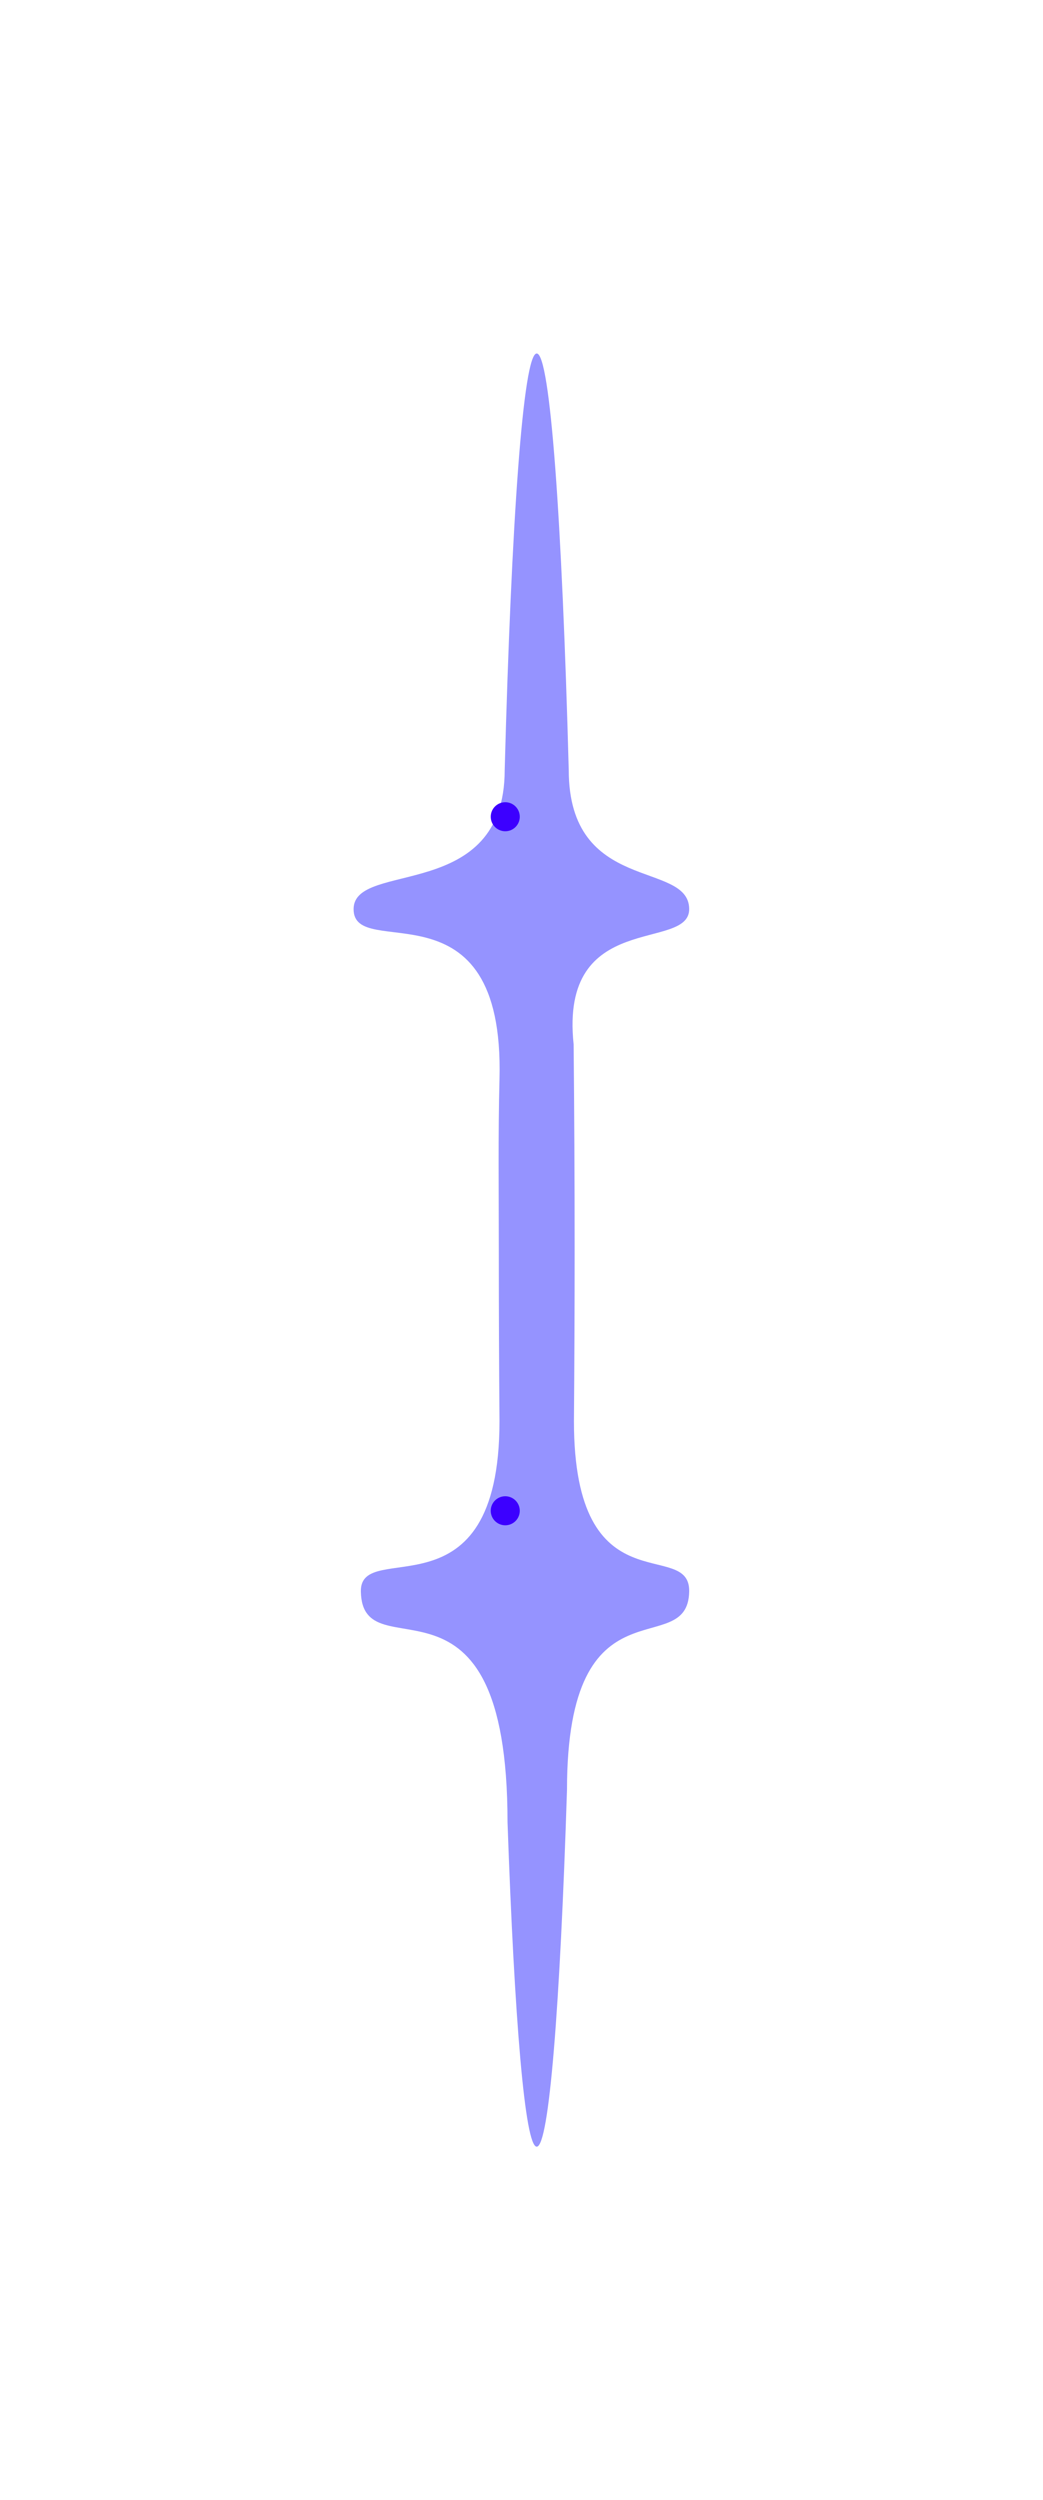 <svg width="366" height="877" viewBox="0 0 366 877" fill="none" xmlns="http://www.w3.org/2000/svg">
<g filter="url(#filter0_f_409_418)">
<path d="M188.341 123.999C193.067 123.999 197.218 182.264 199.579 270.068C199.579 313.662 241.546 301.724 241.843 318.757C242.109 334.042 196.267 318.757 201.293 366.314C201.524 389.493 201.645 413.66 201.645 438.5C201.645 459.022 201.562 479.086 201.403 498.512C201.404 564.753 242.175 539.199 241.843 558.242C241.407 583.235 198.964 551.731 198.964 627.879C196.535 703.881 192.681 753 188.341 753C184.22 753 180.537 708.725 178.097 639.202C178.097 543.239 127.144 587.752 126.63 558.242C126.298 539.199 175.278 568.999 175.278 498.512C175.119 479.086 175.036 459.022 175.036 438.5C175.036 417.977 174.779 397.907 175.278 378.487C177.103 307.434 123.75 337.8 124.082 318.757C124.379 301.724 177.103 316.776 177.103 270.068C179.463 182.264 183.614 123.999 188.341 123.999Z" fill="#6966FF" fill-opacity="0.7"/>
</g>
<g filter="url(#filter1_f_409_418)">
<circle cx="177.301" cy="529.94" r="5.095" transform="rotate(-90 177.301 529.94)" fill="#3C00FF"/>
</g>
<g filter="url(#filter2_f_409_418)">
<circle cx="177.301" cy="286.493" r="5.095" transform="rotate(-90 177.301 286.493)" fill="#3C00FF"/>
</g>
<defs>
<filter id="filter0_f_409_418" x="0.08" y="-0.001" width="365.764" height="877.001" filterUnits="userSpaceOnUse" color-interpolation-filters="sRGB">
<feFlood flood-opacity="0" result="BackgroundImageFix"/>
<feBlend mode="normal" in="SourceGraphic" in2="BackgroundImageFix" result="shape"/>
<feGaussianBlur stdDeviation="62" result="effect1_foregroundBlur_409_418"/>
</filter>
<filter id="filter1_f_409_418" x="118.205" y="470.845" width="118.191" height="118.191" filterUnits="userSpaceOnUse" color-interpolation-filters="sRGB">
<feFlood flood-opacity="0" result="BackgroundImageFix"/>
<feBlend mode="normal" in="SourceGraphic" in2="BackgroundImageFix" result="shape"/>
<feGaussianBlur stdDeviation="27" result="effect1_foregroundBlur_409_418"/>
</filter>
<filter id="filter2_f_409_418" x="118.205" y="227.397" width="118.191" height="118.191" filterUnits="userSpaceOnUse" color-interpolation-filters="sRGB">
<feFlood flood-opacity="0" result="BackgroundImageFix"/>
<feBlend mode="normal" in="SourceGraphic" in2="BackgroundImageFix" result="shape"/>
<feGaussianBlur stdDeviation="27" result="effect1_foregroundBlur_409_418"/>
</filter>
</defs>
</svg>
